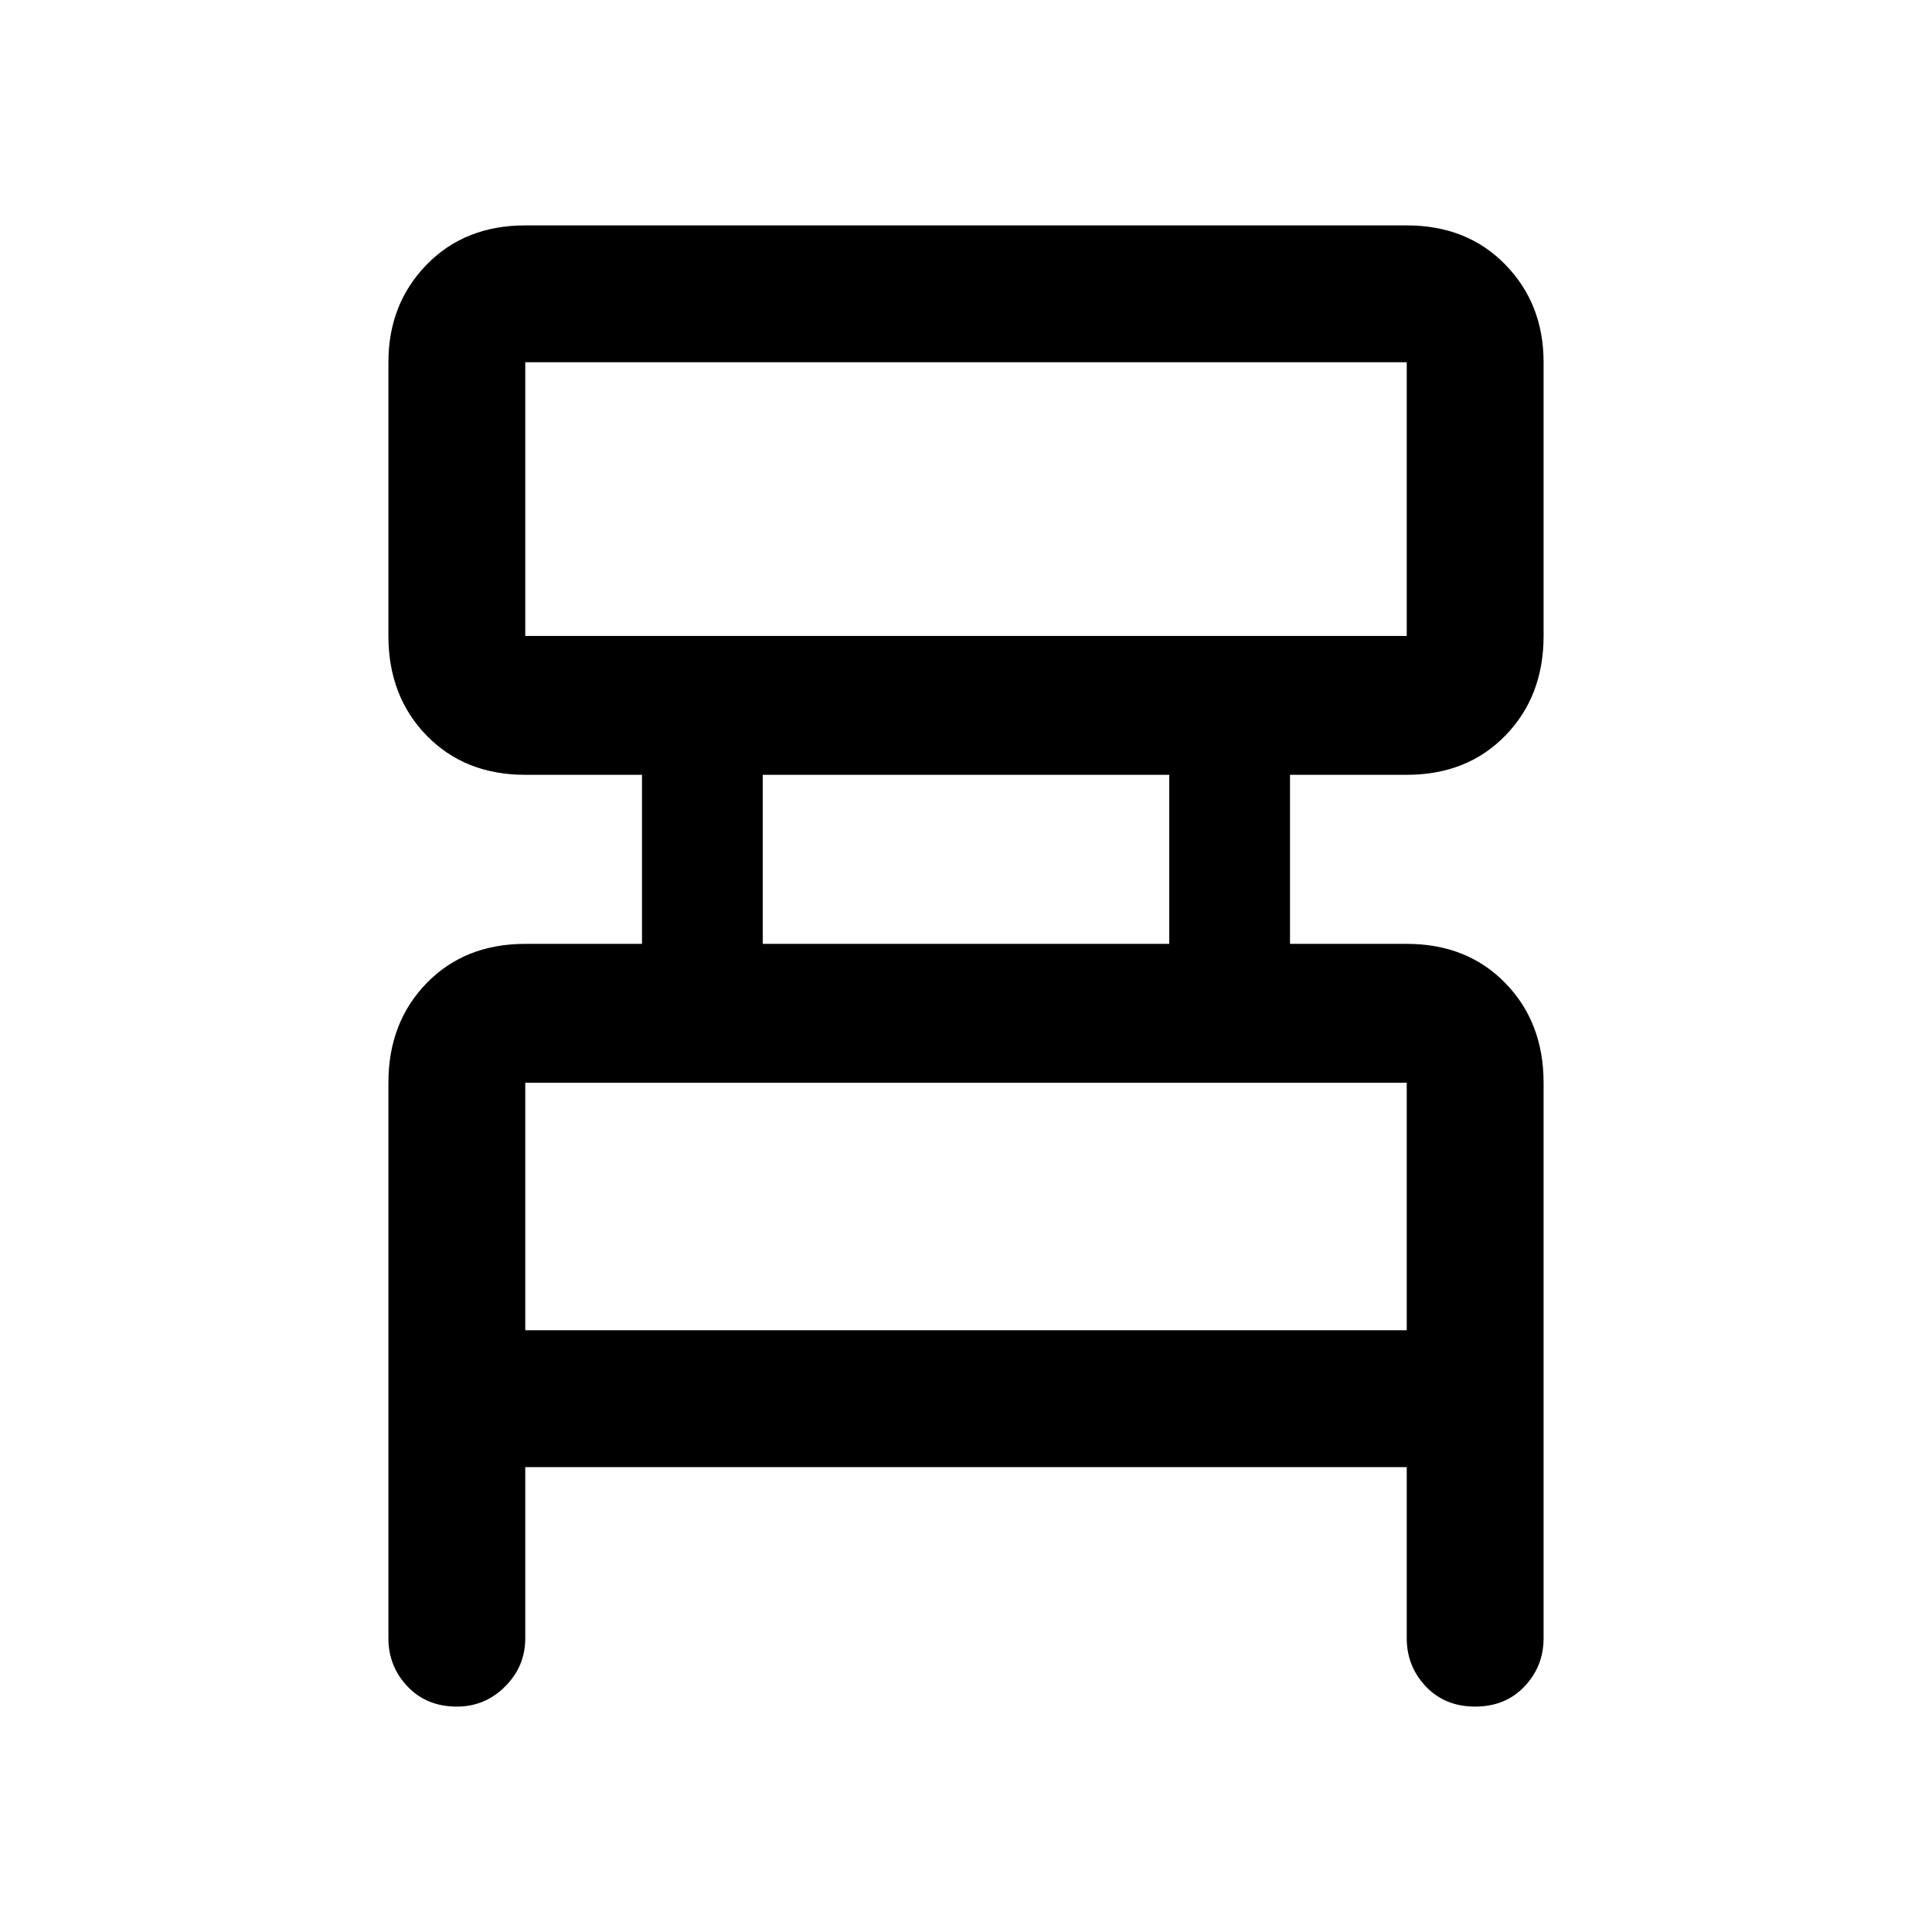 <svg xmlns="http://www.w3.org/2000/svg" height="48" width="48"><path d="M13.05 36.45V40.7Q13.05 41.4 12.55 41.9Q12.05 42.4 11.35 42.4Q10.6 42.4 10.125 41.9Q9.65 41.4 9.65 40.7V26.9Q9.65 25.4 10.6 24.425Q11.55 23.45 13.05 23.45H15.95V19.25H13.05Q11.55 19.25 10.6 18.275Q9.65 17.3 9.65 15.8V9Q9.65 7.55 10.6 6.575Q11.55 5.6 13.05 5.6H34.95Q36.45 5.6 37.4 6.575Q38.35 7.55 38.35 9V15.8Q38.35 17.3 37.4 18.275Q36.45 19.25 34.95 19.25H32.05V23.45H34.95Q36.45 23.45 37.4 24.425Q38.35 25.4 38.35 26.9V40.7Q38.35 41.4 37.875 41.9Q37.4 42.4 36.65 42.4Q35.9 42.4 35.425 41.9Q34.95 41.4 34.95 40.7V36.45ZM13.05 15.8H34.95Q34.95 15.8 34.95 15.8Q34.95 15.8 34.95 15.8V9Q34.95 9 34.95 9Q34.95 9 34.95 9H13.05Q13.05 9 13.05 9Q13.05 9 13.05 9V15.8Q13.05 15.8 13.05 15.8Q13.05 15.8 13.05 15.8ZM18.95 23.45H29.05V19.25H18.95ZM13.05 33.05H34.95V26.9Q34.95 26.9 34.95 26.9Q34.95 26.9 34.95 26.9H13.05Q13.05 26.9 13.05 26.9Q13.05 26.9 13.05 26.9ZM13.05 15.8Q13.05 15.8 13.05 15.8Q13.05 15.8 13.05 15.8V9Q13.05 9 13.05 9Q13.05 9 13.05 9Q13.05 9 13.05 9Q13.05 9 13.05 9V15.8Q13.05 15.8 13.05 15.8Q13.05 15.8 13.05 15.8ZM13.05 33.05V26.9Q13.05 26.9 13.05 26.9Q13.05 26.9 13.05 26.9Q13.05 26.9 13.05 26.9Q13.05 26.9 13.05 26.9V33.05Z"/></svg>